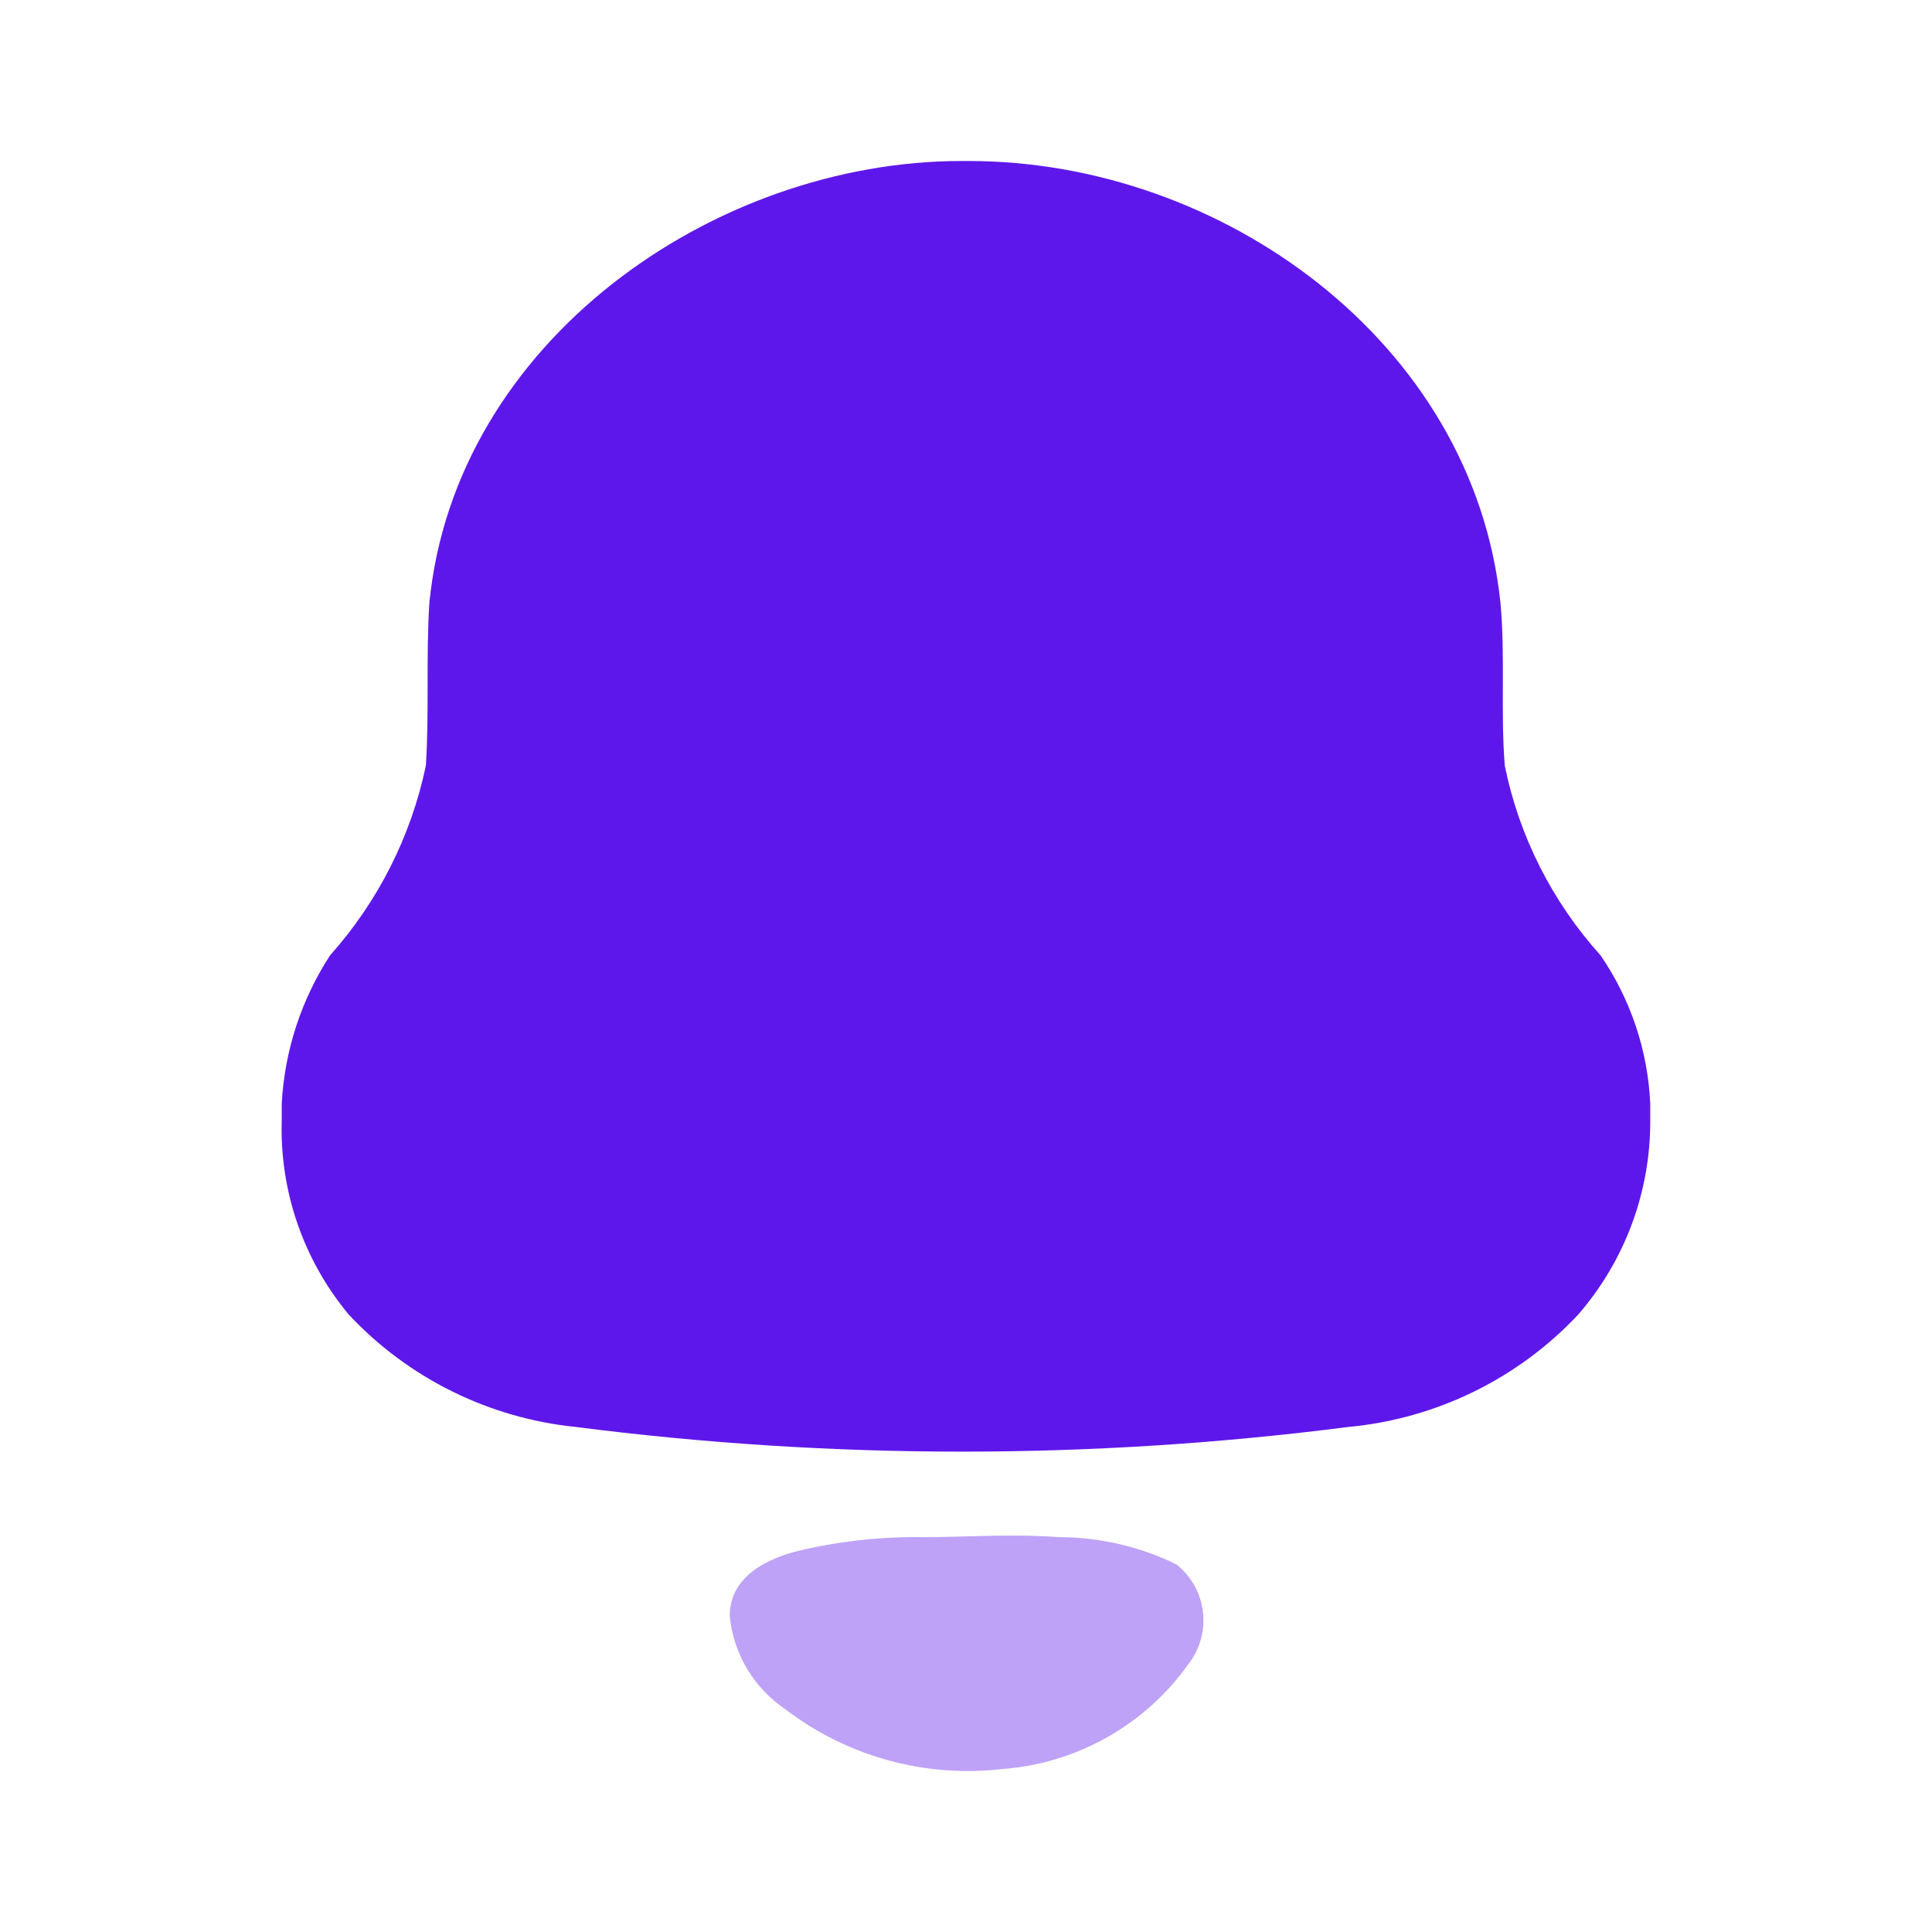 <svg width="24" height="24" viewBox="0 0 24 24" fill="none" xmlns="http://www.w3.org/2000/svg">
<g id="Iconly/Bulk/Notification">
<g id="Notification">
<path id="Path_425-2" d="M3.5 13.912V13.708C3.535 13.053 3.742 12.419 4.1 11.868C4.697 11.199 5.107 10.387 5.29 9.512C5.334 8.845 5.29 8.161 5.334 7.485C5.657 4.24 8.869 2 11.946 2H12.036C15.167 2 18.299 4.24 18.639 7.485C18.701 8.152 18.639 8.845 18.693 9.512C18.871 10.388 19.282 11.202 19.883 11.868C20.256 12.412 20.47 13.05 20.5 13.708V13.912C20.505 14.799 20.188 15.658 19.605 16.33C18.858 17.127 17.842 17.624 16.751 17.726C13.564 18.135 10.338 18.135 7.151 17.726C6.072 17.616 5.071 17.12 4.332 16.33C3.768 15.652 3.472 14.792 3.5 13.912Z" fill="#5E17EB"/>
<path id="Path_426" opacity="0.4" d="M13.163 19.095C12.528 19.051 12.009 19.095 11.49 19.095C10.976 19.086 10.462 19.14 9.96 19.255C9.531 19.353 9.065 19.584 9.065 20.073C9.11 20.546 9.367 20.973 9.763 21.238C10.527 21.821 11.49 22.086 12.447 21.976C13.378 21.907 14.228 21.427 14.765 20.669C15.061 20.284 14.994 19.735 14.613 19.433V19.433V19.433C14.162 19.212 13.666 19.097 13.163 19.095Z" fill="#5E17EB"/>
</g>
</g>
</svg>
